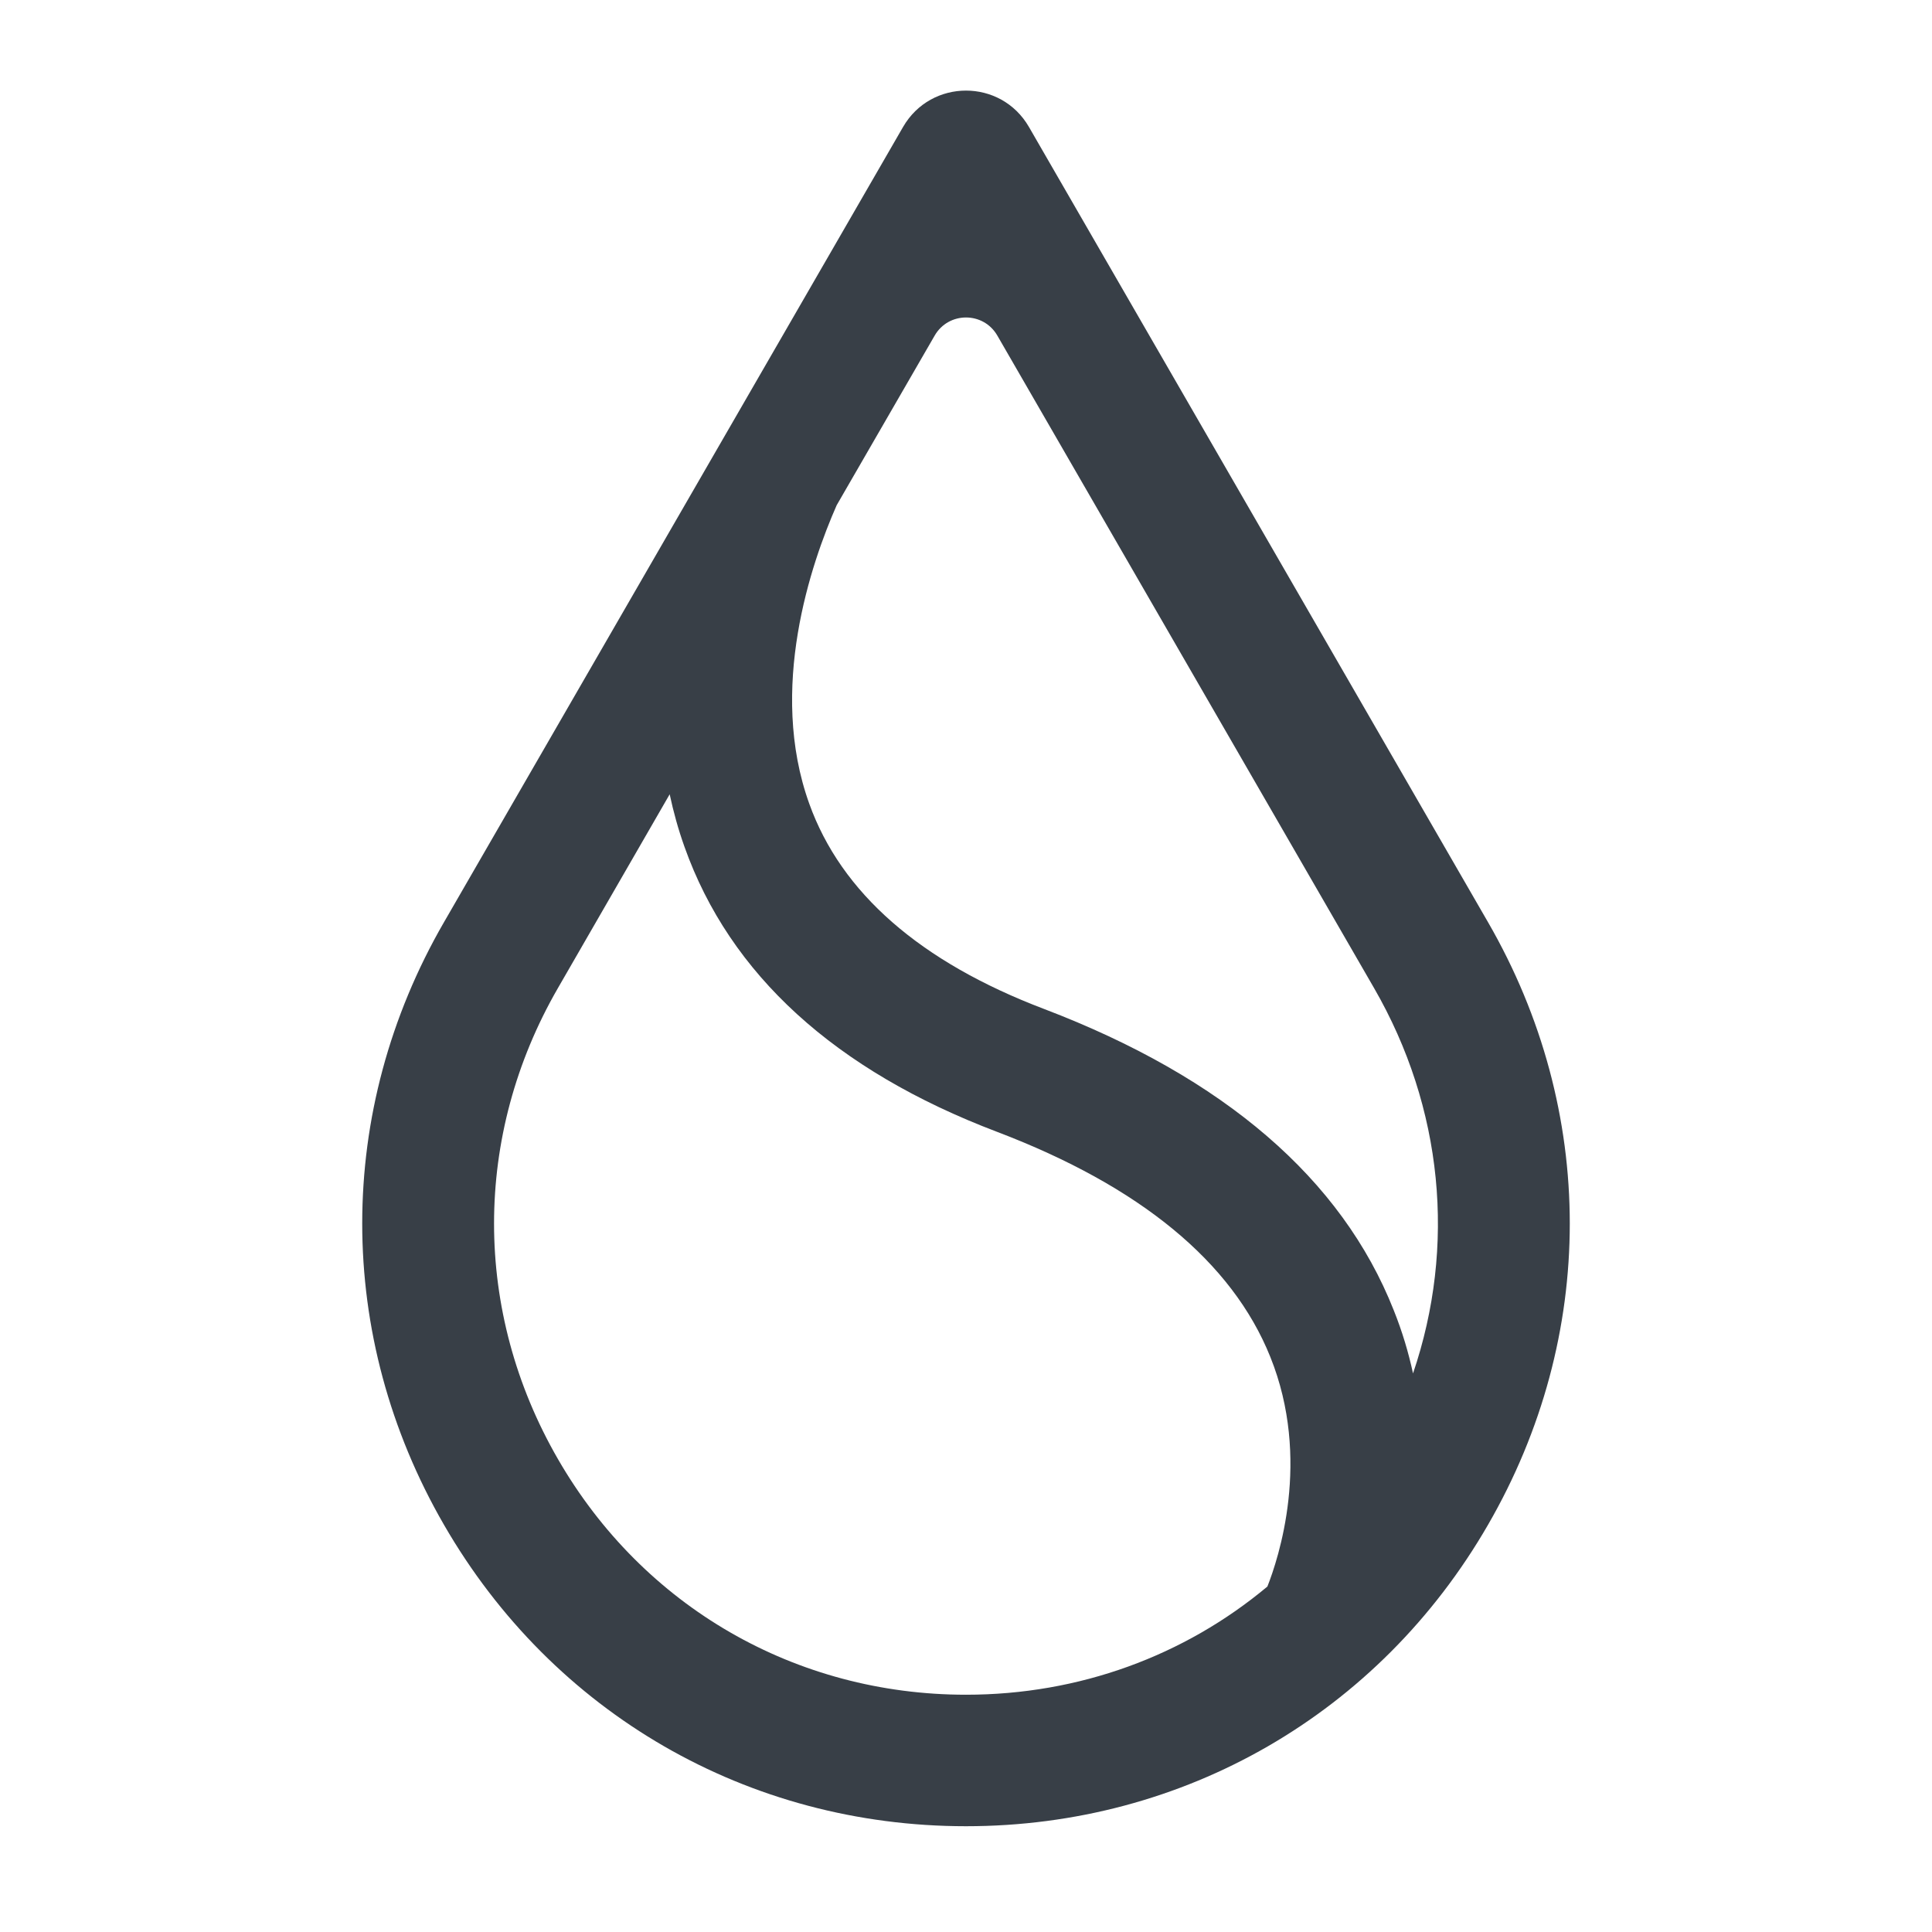 <svg width="16" height="16" viewBox="0 0 16 16" fill="none" xmlns="http://www.w3.org/2000/svg">
<path fill-rule="evenodd" clip-rule="evenodd" d="M3.677 12.628C4.579 14.191 6.195 15.124 8 15.124C9.805 15.124 11.421 14.191 12.323 12.628C13.226 11.066 13.226 9.2 12.323 7.637L8.521 1.051C8.289 0.65 7.711 0.65 7.479 1.051L3.677 7.637C2.774 9.199 2.774 11.065 3.677 12.628ZM6.929 4.184L7.74 2.78C7.855 2.579 8.145 2.579 8.26 2.78L11.379 8.182C11.952 9.174 12.06 10.323 11.702 11.374C11.665 11.202 11.613 11.027 11.542 10.85C11.112 9.763 10.137 8.924 8.647 8.356C7.622 7.967 6.967 7.395 6.702 6.656C6.359 5.704 6.717 4.665 6.929 4.184ZM5.546 6.578L4.621 8.182C3.915 9.404 3.915 10.862 4.621 12.084C5.326 13.306 6.589 14.035 8 14.035C8.937 14.035 9.809 13.713 10.496 13.139C10.585 12.913 10.863 12.088 10.52 11.237C10.204 10.451 9.442 9.824 8.256 9.373C6.916 8.864 6.045 8.071 5.669 7.014C5.617 6.869 5.577 6.723 5.546 6.578Z" fill="#383F47"/>
</svg>
